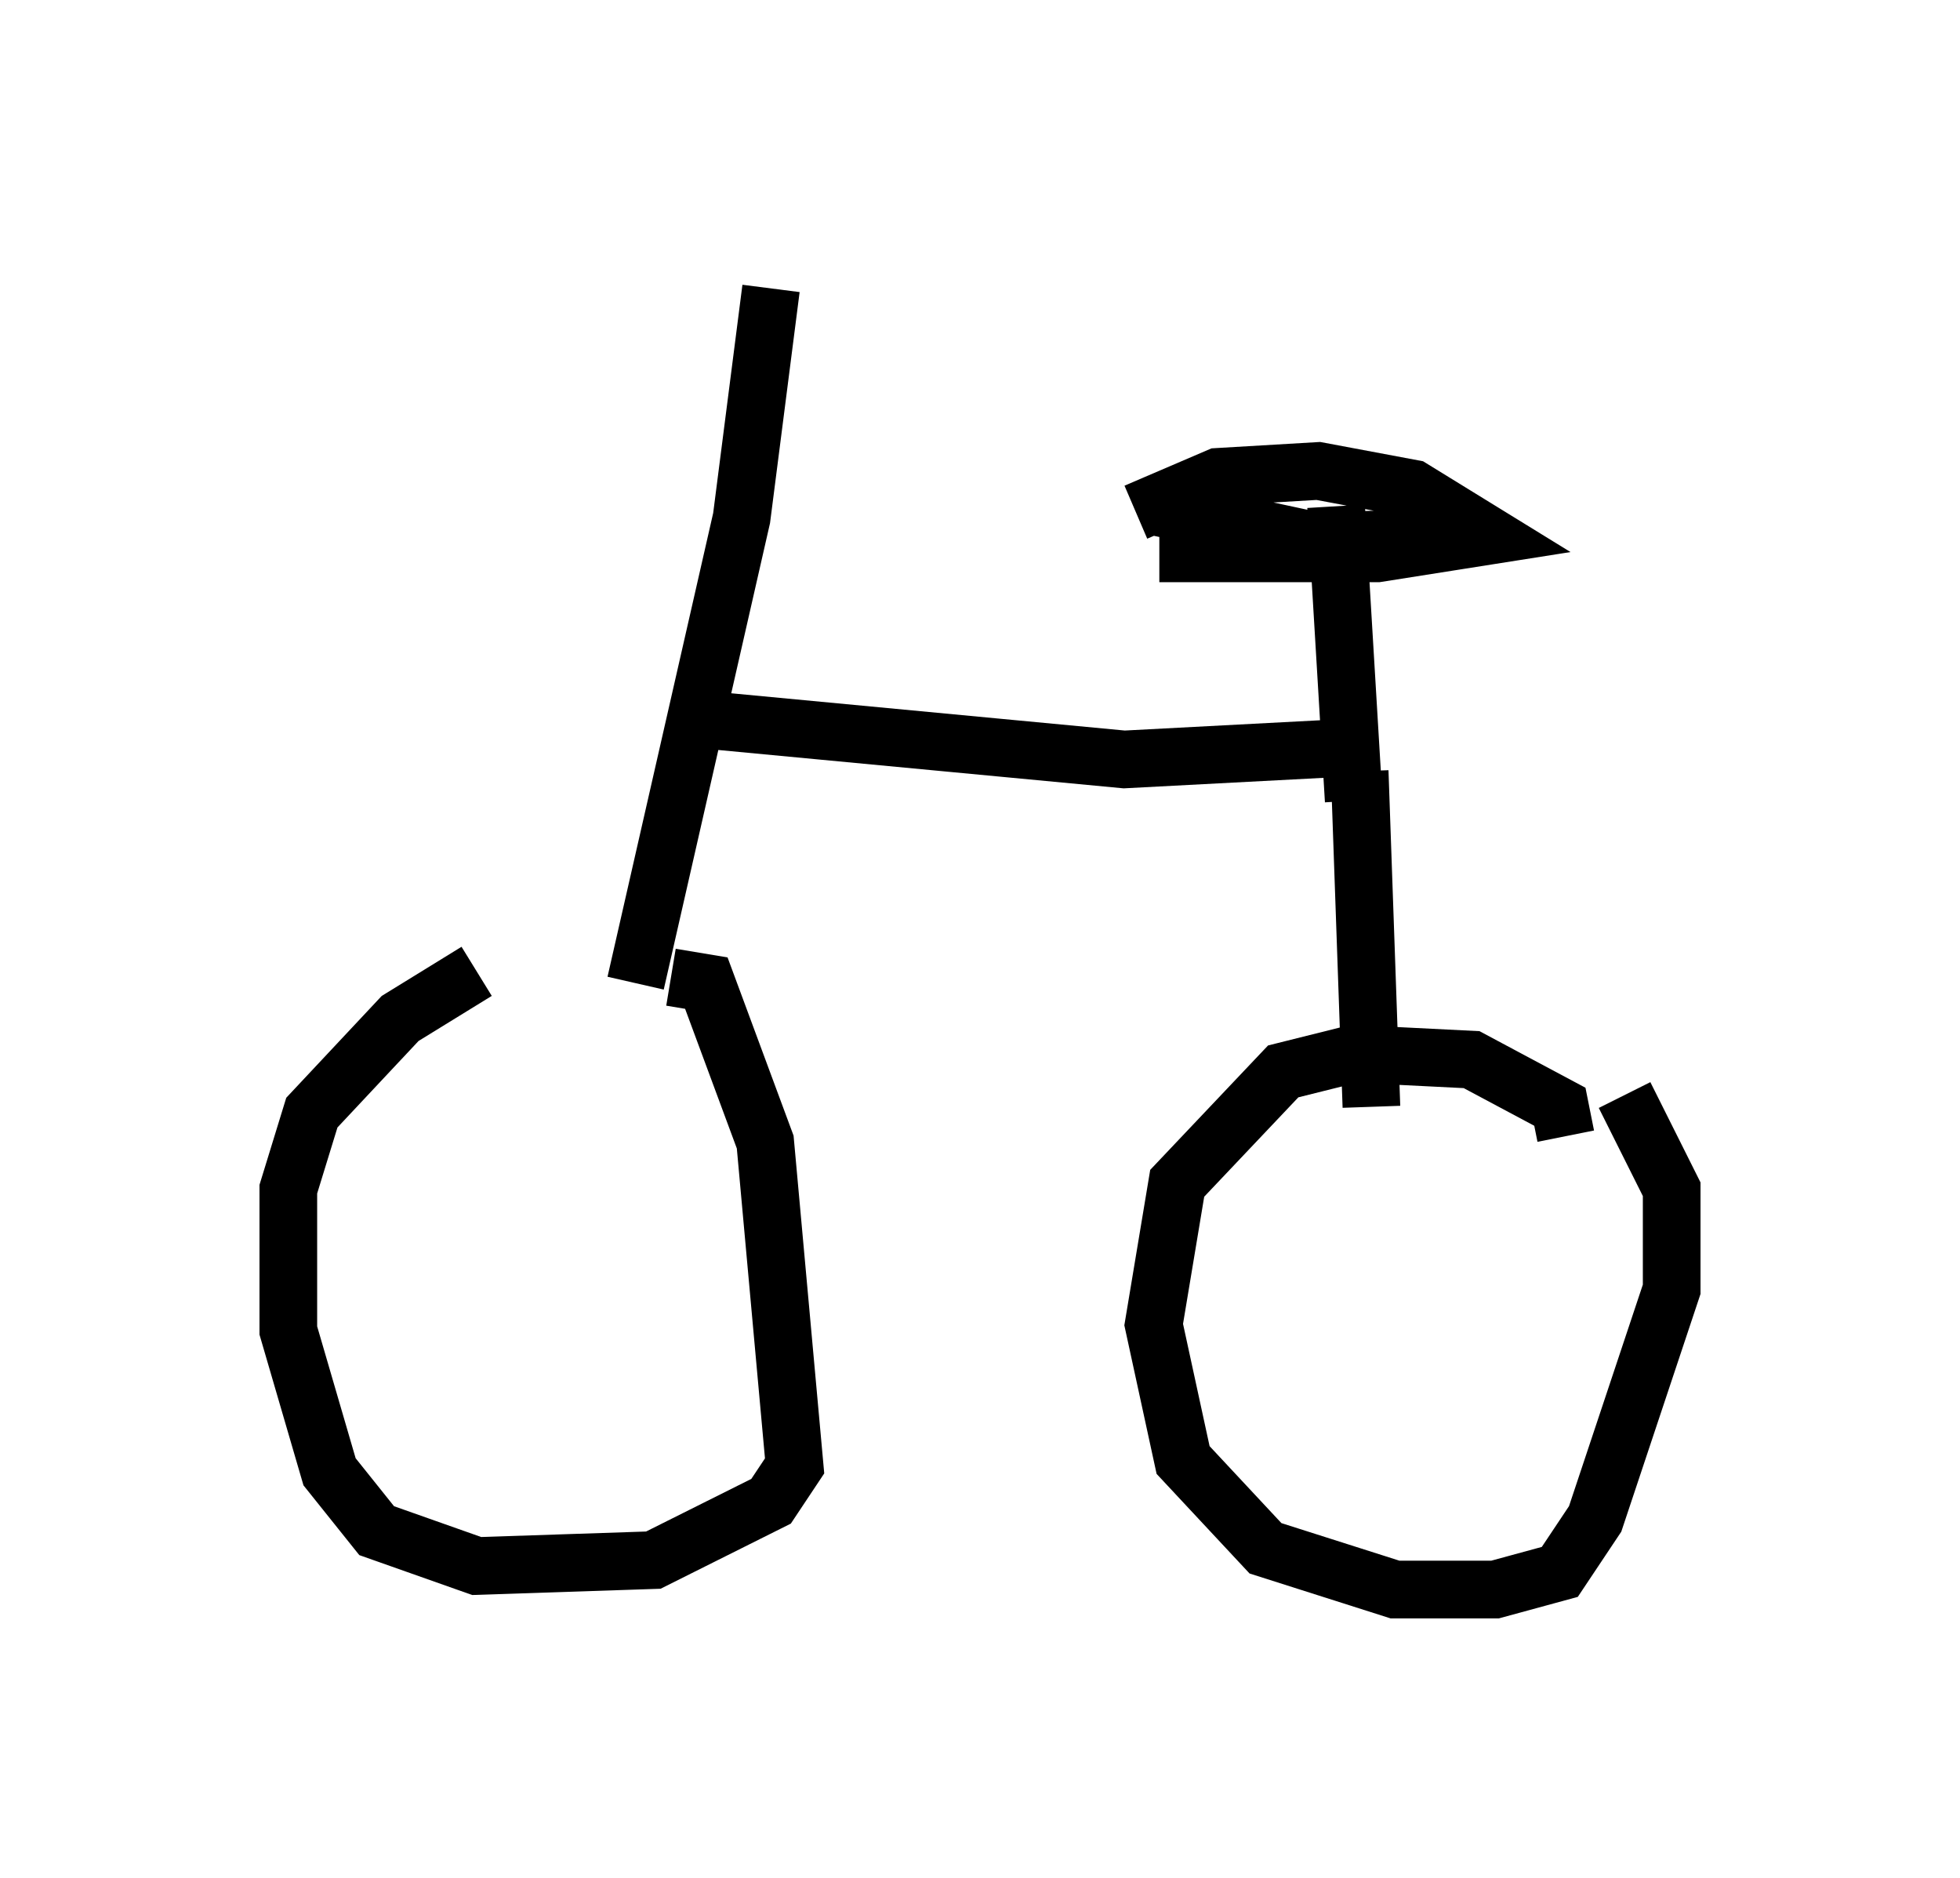 <?xml version="1.0" encoding="utf-8" ?>
<svg baseProfile="full" height="32.561" version="1.1" width="33.99" xmlns="http://www.w3.org/2000/svg" xmlns:ev="http://www.w3.org/2001/xml-events" xmlns:xlink="http://www.w3.org/1999/xlink"><defs /><rect fill="white" height="32.561" width="33.99" x="0" y="0" /><path d="M10.104, 16.842 m-1.838, 0.0 l-1.327, 0.817 -1.531, 1.633 l-0.408, 1.327 0.0, 2.45 l0.715, 2.45 0.817, 1.021 l1.735, 0.613 3.063, -0.102 l2.042, -1.021 0.408, -0.613 l-0.51, -5.615 -1.021, -2.756 l-0.613, -0.102 m15.517, 2.756 l-0.102, -0.51 -1.531, -0.817 l-2.042, -0.102 -1.225, 0.306 l-1.838, 1.94 -0.408, 2.45 l0.51, 2.348 1.429, 1.531 l2.246, 0.715 1.735, 0.0 l1.123, -0.306 0.613, -0.919 l1.327, -3.981 0.0, -1.735 l-0.817, -1.633 m-14.802, -13.986 l-0.51, 3.981 -1.838, 8.065 m0.919, -4.594 l7.554, 0.715 3.879, -0.204 m0.204, 0.408 l0.204, 5.819 m-0.613, -10.413 l0.306, 5.104 m-3.471, -5.104 l2.858, 0.613 2.756, -0.102 m-5.921, -0.408 l1.429, -0.613 1.735, -0.102 l1.633, 0.306 1.327, 0.817 l-1.94, 0.306 -3.777, 0.0 " fill="none" stroke="black" stroke-width="1" /></svg>